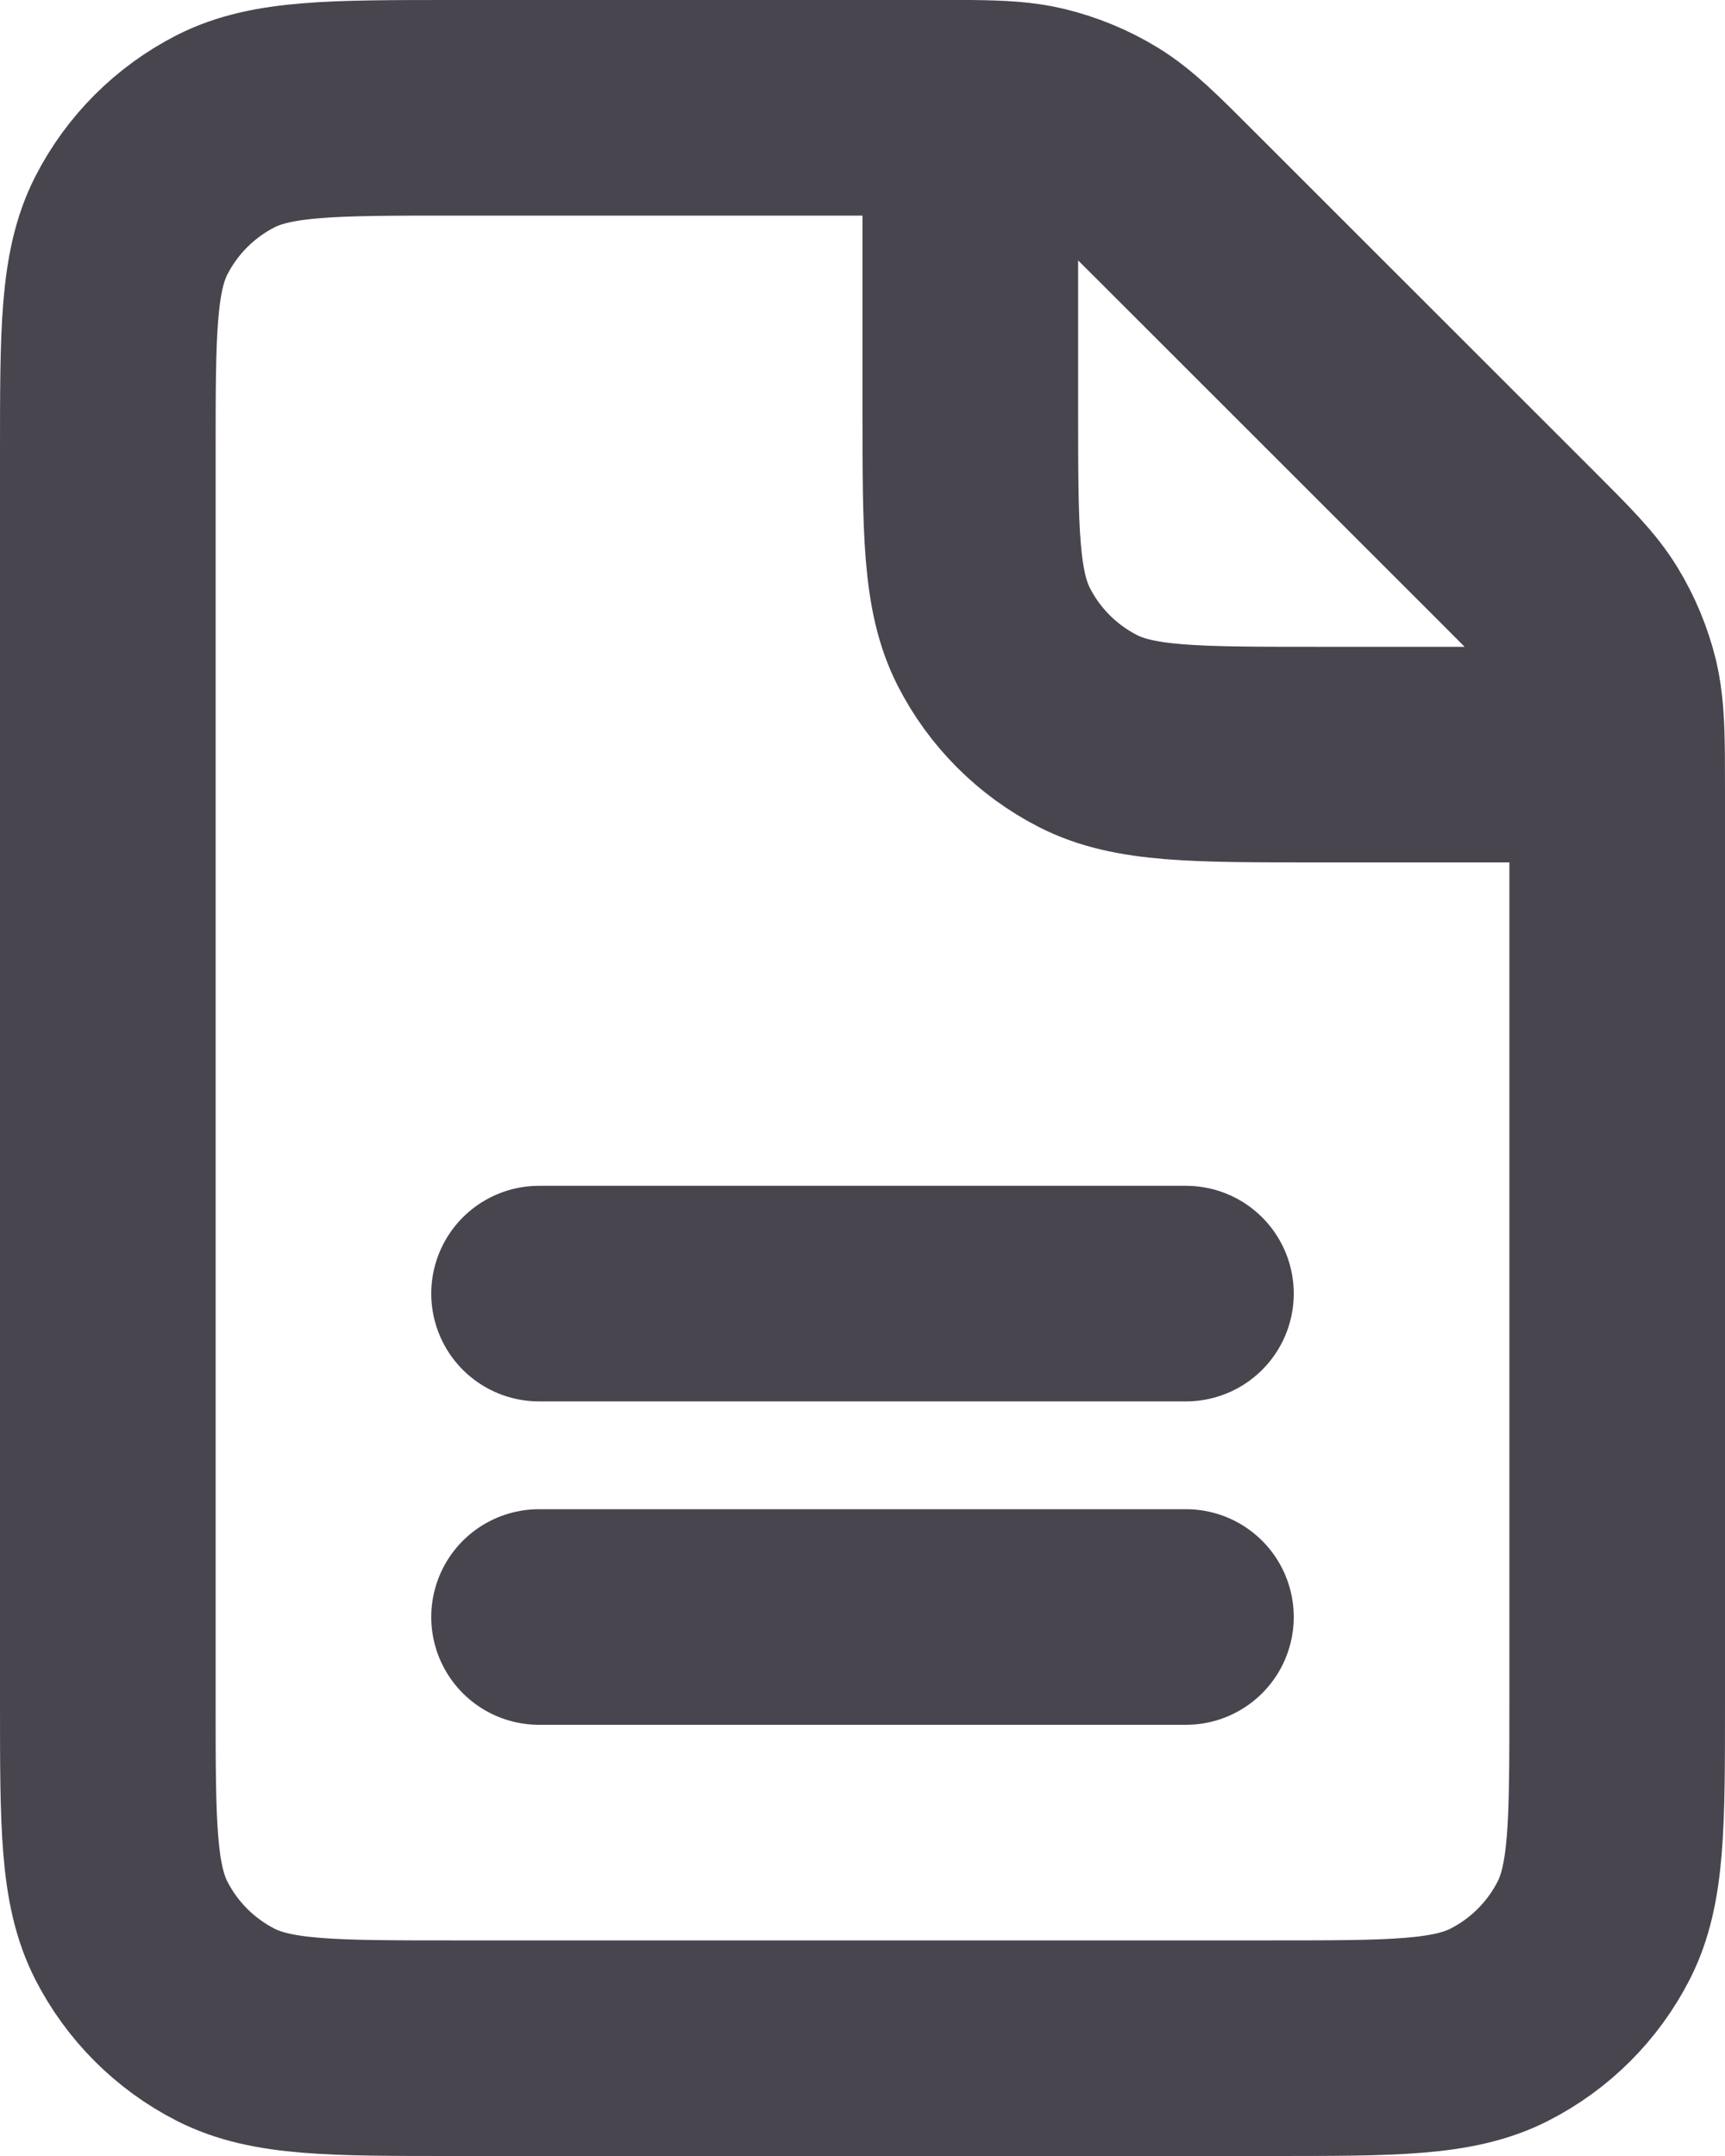 <svg width="16" height="20" viewBox="0 0 16 20" fill="none" xmlns="http://www.w3.org/2000/svg">
<path d="M5 15H11M5 12H11M9 1H4.2C3.08 1 2.52 1 2.092 1.218C1.716 1.41 1.41 1.716 1.218 2.092C1 2.52 1 3.08 1 4.2V15.8C1 16.92 1 17.48 1.218 17.908C1.41 18.284 1.716 18.59 2.092 18.782C2.519 19 3.079 19 4.197 19H11.803C12.921 19 13.48 19 13.907 18.782C14.284 18.59 14.59 18.284 14.782 17.908C15 17.48 15 16.922 15 15.804V7.326L14.999 7M9 1C9.286 1.003 9.466 1.014 9.638 1.055C9.842 1.105 10.038 1.185 10.217 1.295C10.419 1.419 10.592 1.592 10.937 1.938L14.063 5.063C14.409 5.409 14.581 5.581 14.705 5.783C14.815 5.963 14.895 6.157 14.945 6.361C14.985 6.534 14.996 6.715 14.999 7M9 1V3.8C9 4.92 9 5.48 9.218 5.908C9.41 6.284 9.716 6.59 10.092 6.782C10.519 7 11.079 7 12.197 7H14.999" stroke="#49454F" stroke-width="2" stroke-linecap="round" stroke-linejoin="round"/>
</svg>
